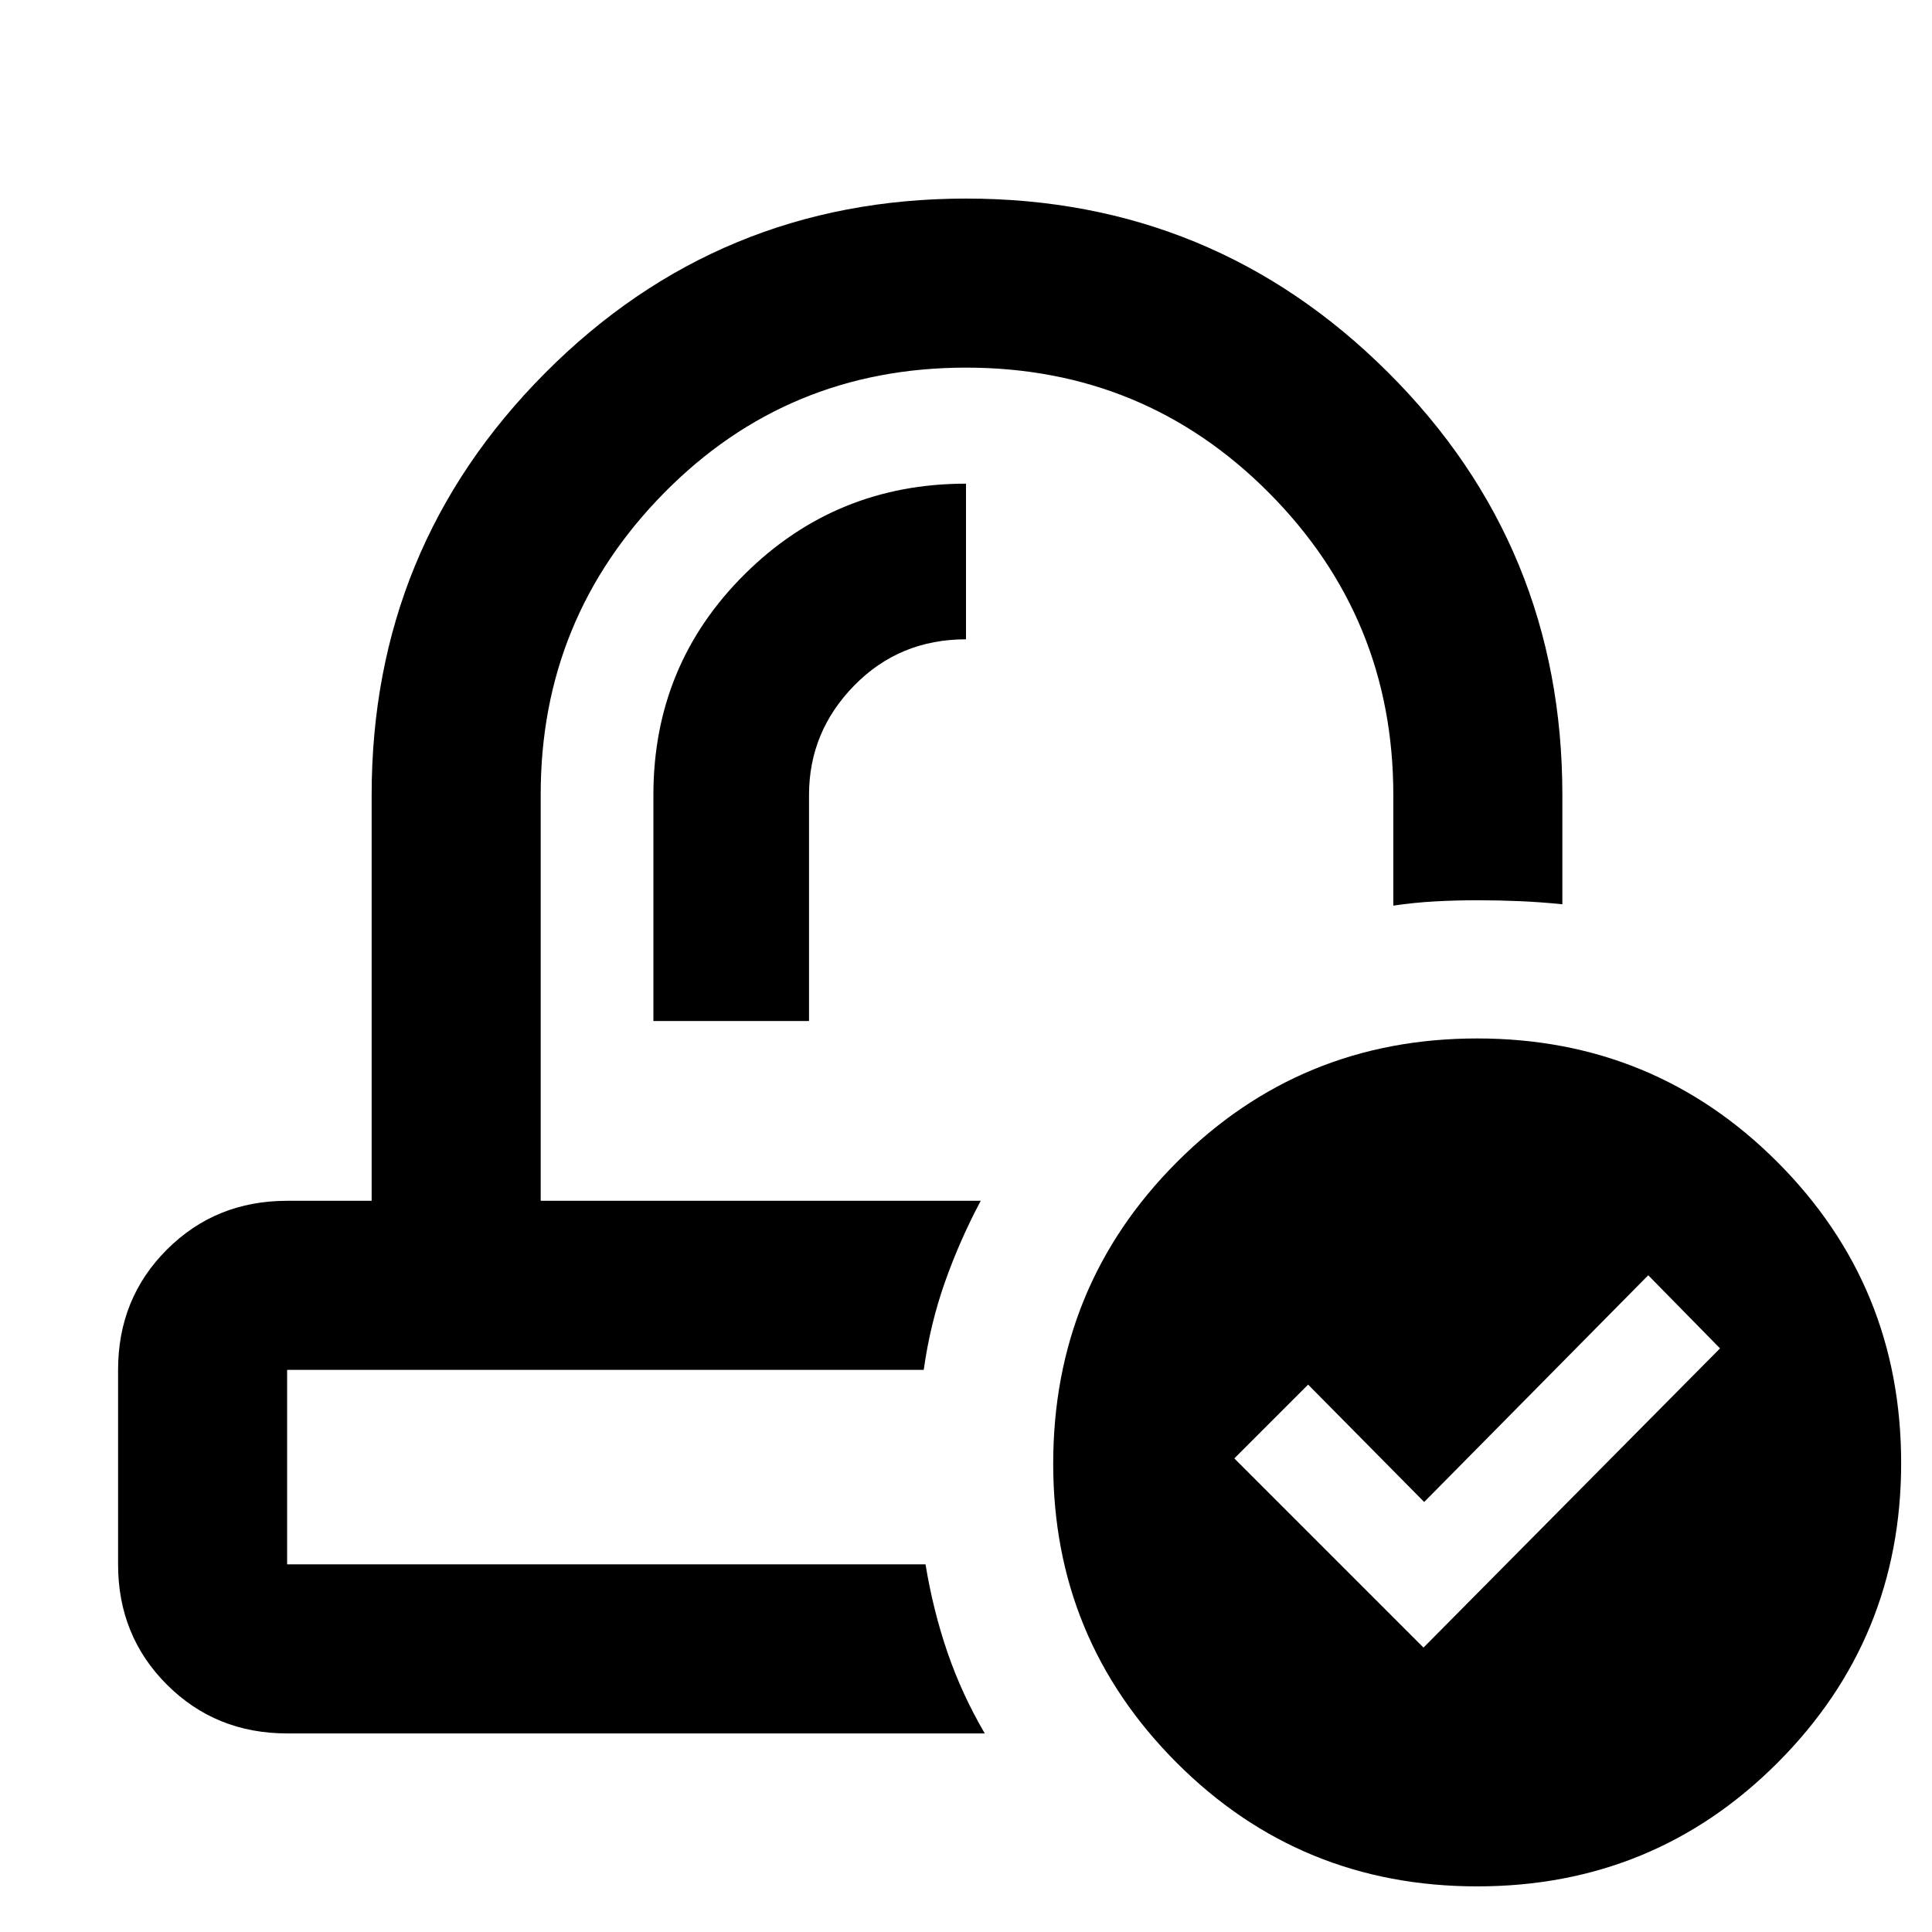 <svg xmlns="http://www.w3.org/2000/svg" height="40" viewBox="0 -960 960 960" width="40"><path d="M487.33-363.33Zm-28.33 84ZM324.67-452.67H402V-565q0-31.43 22.47-54.38 22.46-22.95 55.53-22.95v-77.34q-64.67 0-110 45.02T324.67-565v112.33Zm-182 354q-35.5 0-59.75-24.25t-24.25-59.75v-96.66q0-35.5 24.25-59.75t59.75-24.25h42V-565q0-123.05 86.24-209.69t209.19-86.64q122.95 0 209.59 86.36 86.64 86.35 86.64 209.97v54.33q-10.82-1.11-21.24-1.55-10.42-.45-20.92-.45-10.5 0-20.91.56T692.33-510v-55q0-88-61.83-150.17-61.83-62.16-150.5-62.16t-150 62.24q-61.33 62.25-61.33 149.76v202h218.66Q477-344 469.6-323.11T459-279.33H142.67v96.66h317.22q3.78 23 10.94 43.84Q478-118 489.33-98.67H142.67Zm591.34 76q-87.96 0-149.32-61.42-61.36-61.43-61.36-148.58 0-88.24 61.35-149.78Q646.03-444 733.99-444q87.96 0 149.32 61.55 61.36 61.54 61.36 149.45 0 87.36-61.35 148.84-61.35 61.49-149.31 61.49Zm-26.68-118.66L854.67-290 819-326.33 707.67-213.67 650-272l-36.67 36.67 94 94Z"/></svg>